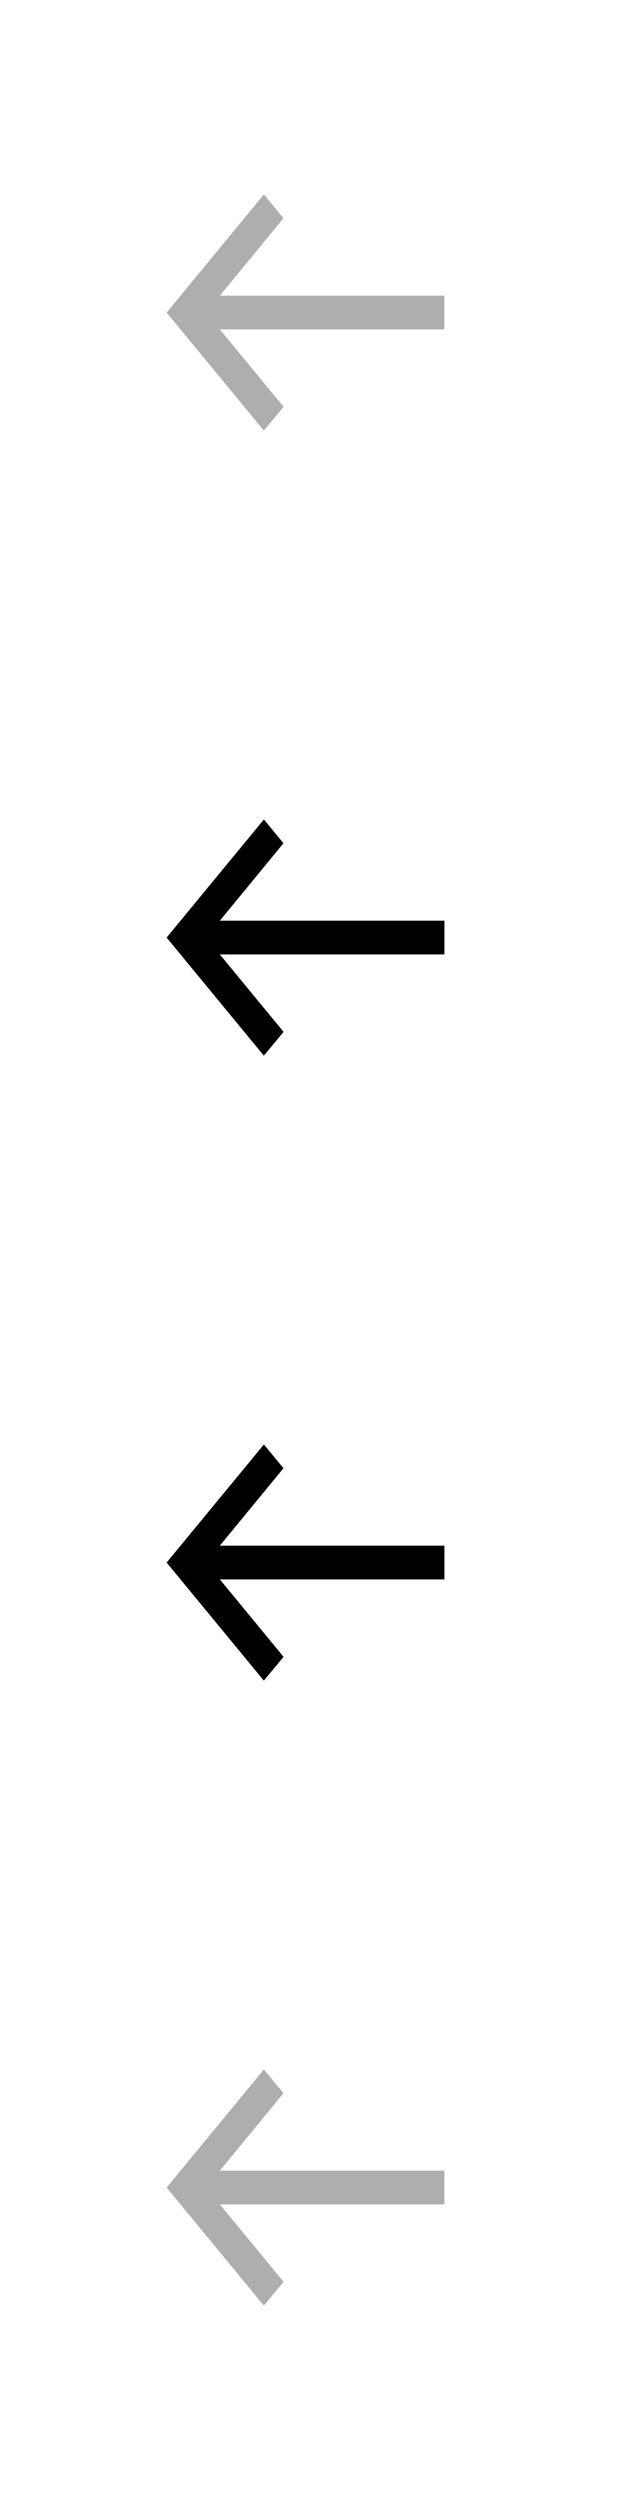 <?xml version="1.0" encoding="UTF-8"?>
<svg id="bitmap:45-32" width="45" height="180" version="1.1" viewBox="0 0 11.906 47.625" xmlns="http://www.w3.org/2000/svg" xmlns:cc="http://creativecommons.org/ns#" xmlns:dc="http://purl.org/dc/elements/1.1/" xmlns:rdf="http://www.w3.org/1999/02/22-rdf-syntax-ns#">
 <style>
  @import url(colors.css);
 </style>
 <g stroke-width=".265">
  <path d="m5.027 3.704 0.373 0.453-1.212 1.475h4.278v0.643h-4.278l1.214 1.475-0.376 0.453-1.852-2.249z" fill="#aeaeae"/>
  <path d="m5.027 15.611 0.373 0.453-1.212 1.475h4.278v0.643h-4.278l1.214 1.475-0.376 0.453-1.852-2.249z" class="Highlight" fill="currentColor"/>
  <path d="m5.027 27.517 0.373 0.453-1.212 1.475h4.278v0.643h-4.278l1.214 1.475-0.376 0.453-1.852-2.249z" class="HighlightOutline" fill="currentColor"/>
  <path d="m5.027 39.423 0.373 0.453-1.212 1.475h4.278v0.643h-4.278l1.214 1.475-0.376 0.453-1.852-2.249z" fill="#aeaeae"/>
 </g>
</svg>
